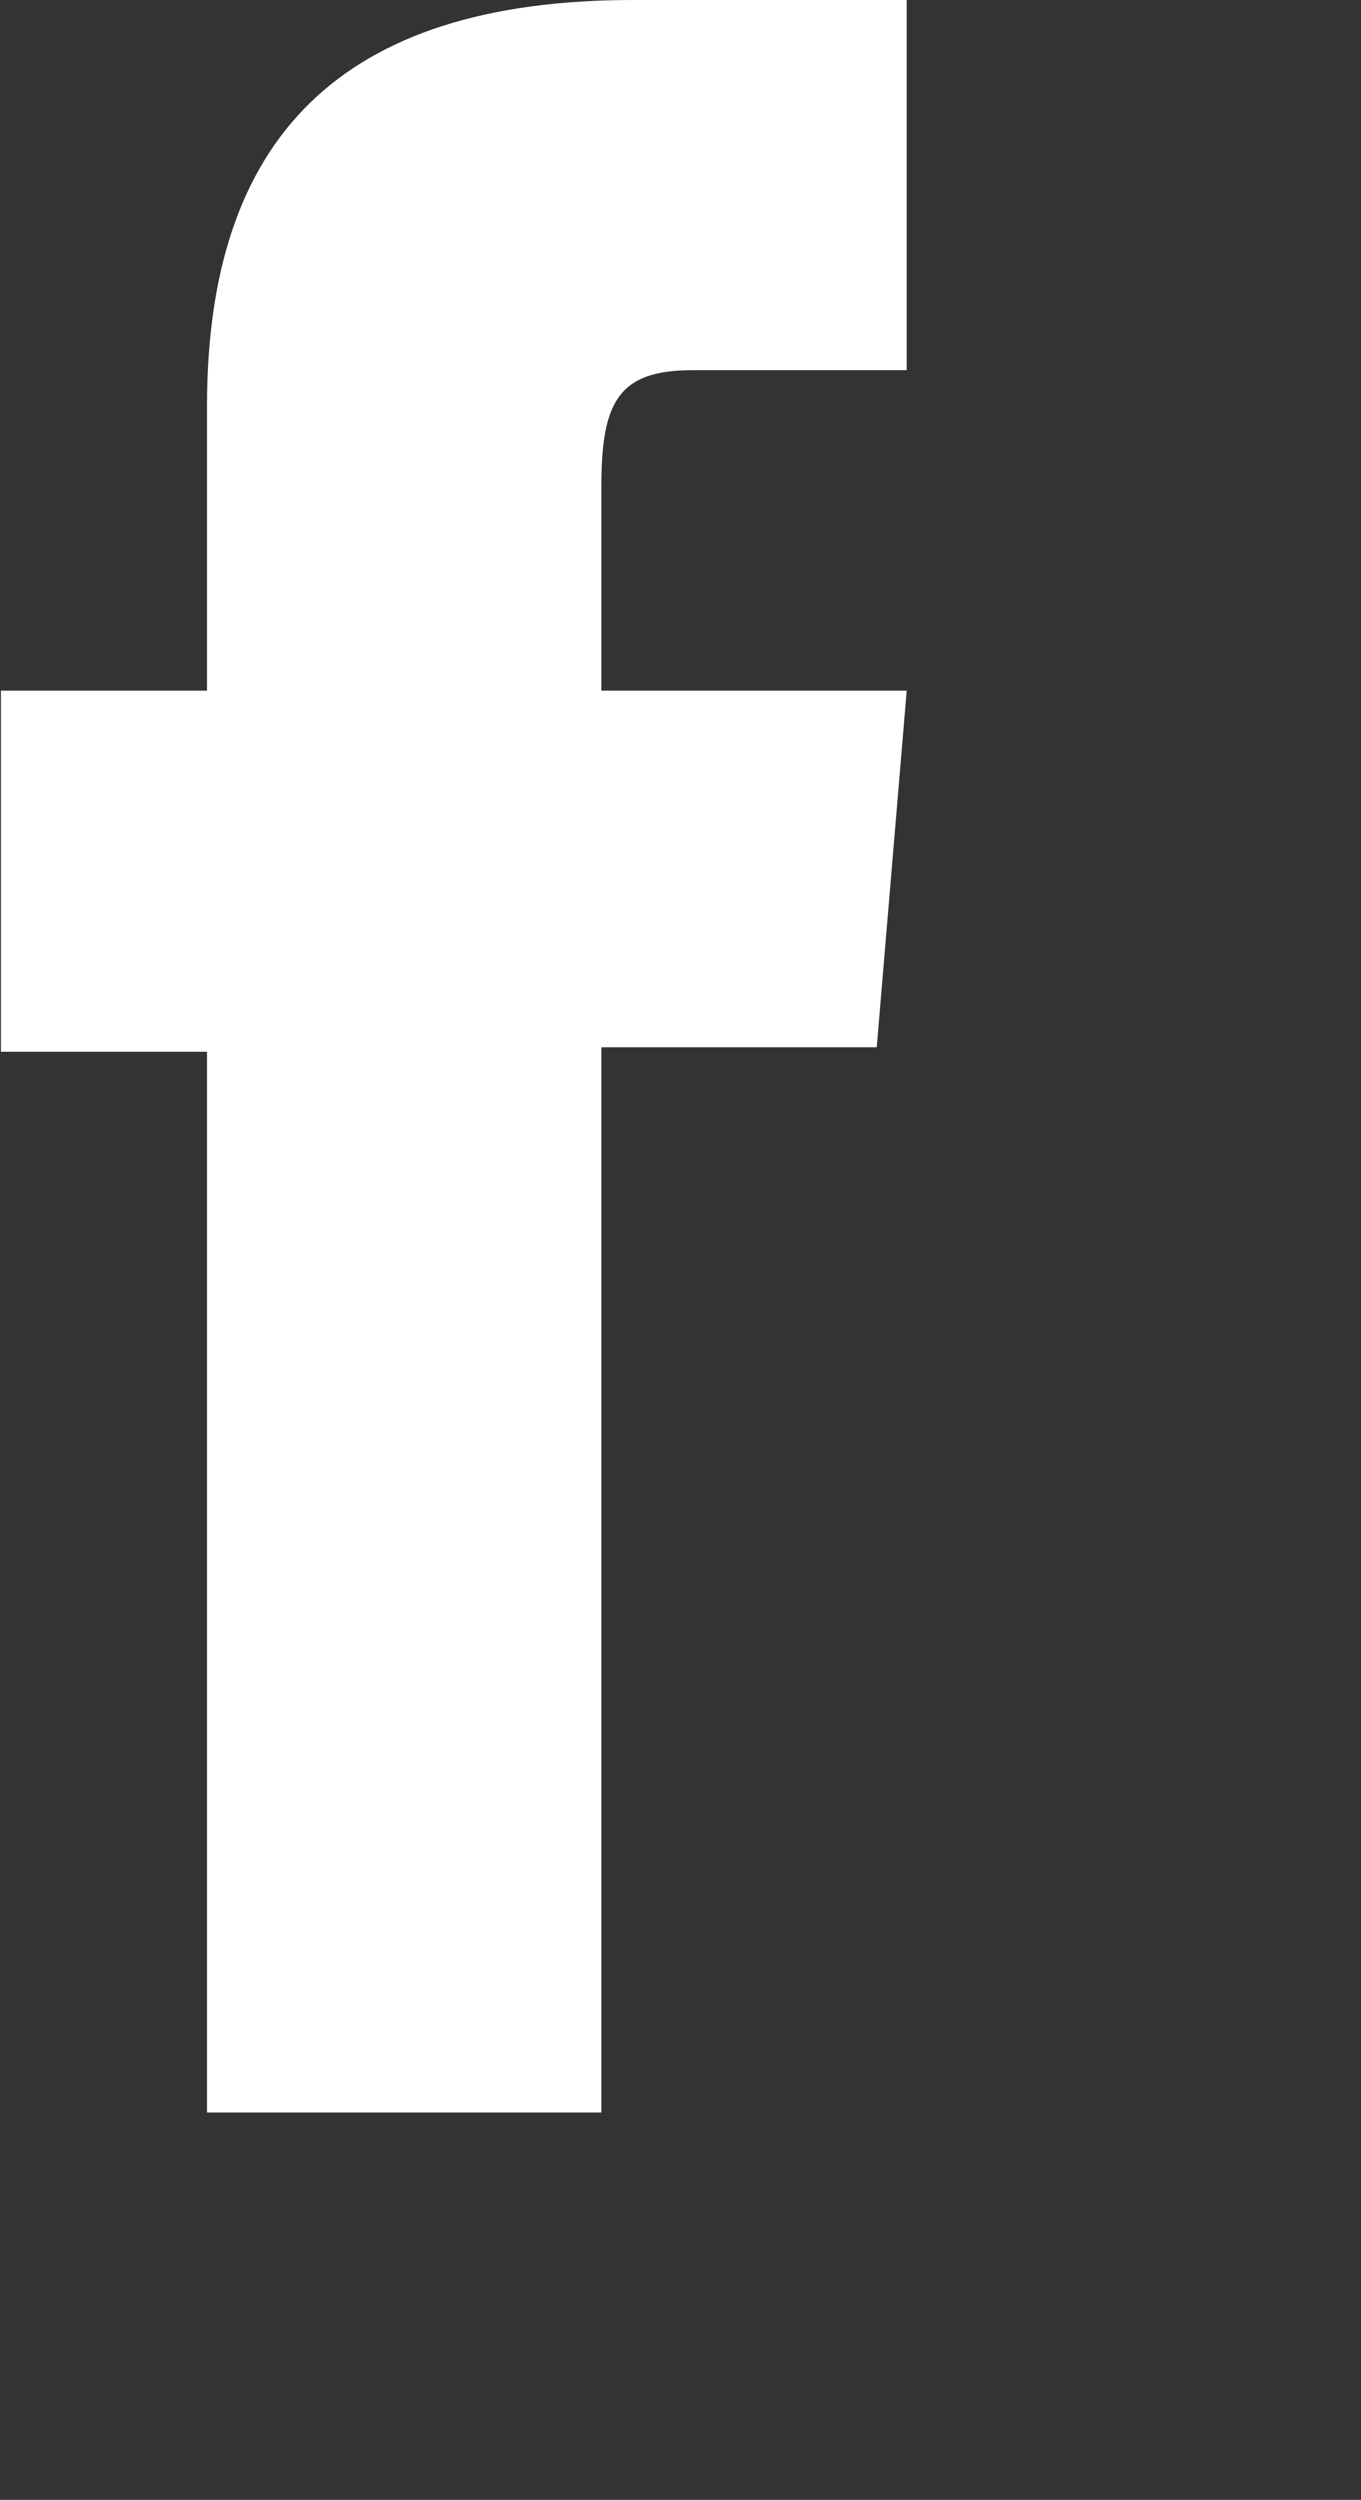 <svg xmlns="http://www.w3.org/2000/svg" xmlns:xlink="http://www.w3.org/1999/xlink" width="14.53" height="26.687" viewBox="0 0 14.53 26.687">
  <rect x="0" y="0" width="14.53" height="26.687" fill="#333333" stroke="none"/>
  <defs>
    <style>
      .cls-1 {
        fill: #fff;
        fill-rule: evenodd;
      }
    </style>
    <filter id="filter" x="1849.47" y="416.313" width="14.53" height="26.687" filterUnits="userSpaceOnUse">
      <feOffset result="offset" dx="2.084" dy="2.158" in="SourceAlpha"/>
      <feGaussianBlur result="blur" stdDeviation="1"/>
      <feFlood result="flood" flood-color="#000001" flood-opacity="0.3"/>
      <feComposite result="composite" operator="in" in2="blur"/>
      <feBlend result="blend" in="SourceGraphic"/>
    </filter>
  </defs>
  <path id="fb" class="cls-1" d="M1851.68,438.865h4.21V427.493h2.94l0.32-3.807h-3.26v-2.169c0-.9.17-1.252,0.97-1.252h2.29v-3.952h-2.92c-3.14,0-4.55,1.489-4.55,4.337v3.036h-2.2v3.855h2.2v11.324Z" transform="translate(-1849.47 -416.313)"/>
</svg>
